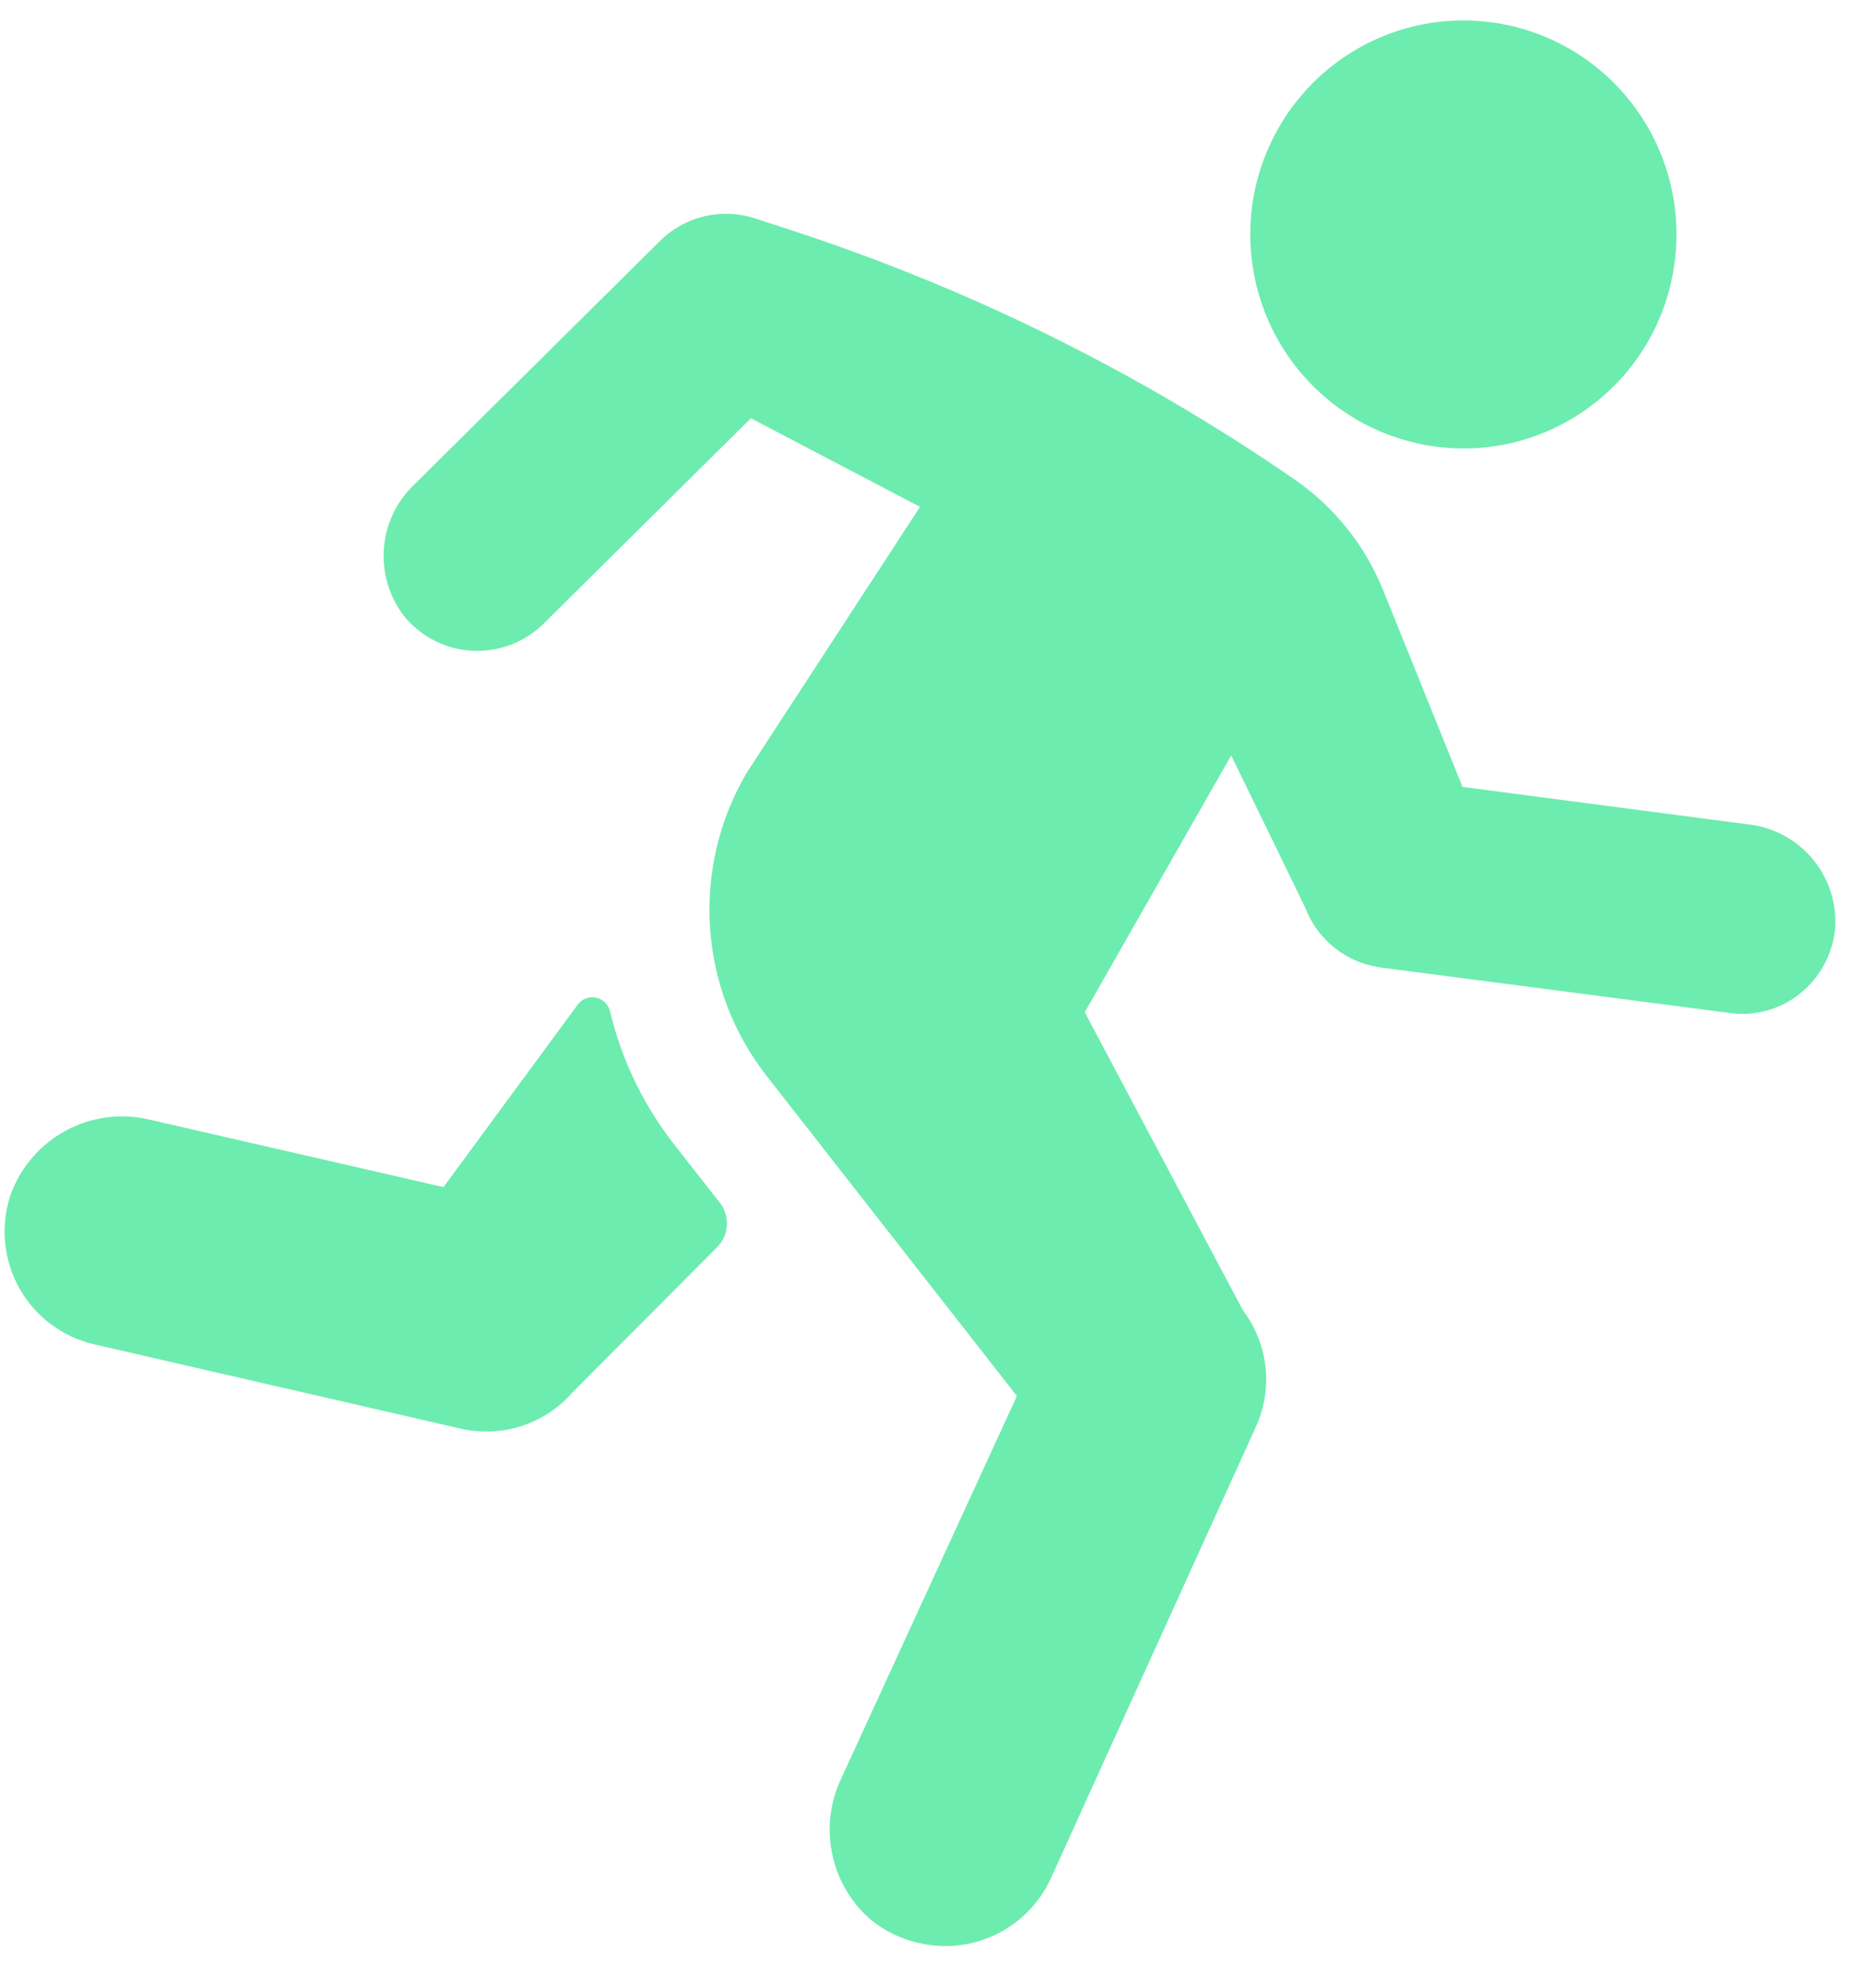 <svg width="30" height="32" viewBox="0 0 30 32" version="1.1" xmlns="http://www.w3.org/2000/svg" xmlns:xlink="http://www.w3.org/1999/xlink">
<title>sportIcon</title>
<desc>Created using Figma</desc>
<g id="Canvas" transform="translate(-415 28)">
<g id="sportIcon">
<g id="Shape">
<use xlink:href="#path0_fill" transform="translate(415.074 -27.671)" fill="#6DECAF"/>
</g>
</g>
</g>
<defs>
<path id="path0_fill" fill-rule="evenodd" d="M 22.739 6.806C 24.583 7.223 26.415 6.065 26.836 4.215C 27.147 2.856 26.61 1.442 25.477 0.635C 24.344 -0.172 22.837 -0.213 21.662 0.53C 20.486 1.274 19.873 2.655 20.109 4.03C 20.345 5.404 21.384 6.5 22.739 6.806ZM 2.34 17.697L 7.067 18.782L 9.229 15.844C 9.297 15.752 9.412 15.708 9.523 15.731C 9.634 15.754 9.722 15.84 9.749 15.951C 9.937 16.739 10.294 17.476 10.795 18.112L 11.517 19.032C 11.686 19.248 11.667 19.557 11.473 19.75L 9.153 22.078C 8.706 22.596 8.01 22.824 7.344 22.67L 1.442 21.313C 0.931 21.195 0.494 20.867 0.237 20.409C -0.019 19.95 -0.07 19.404 0.096 18.906C 0.428 17.988 1.394 17.468 2.34 17.697ZM 10.553 3.551C 10.955 3.151 11.546 3.011 12.084 3.187L 12.55 3.339C 15.47 4.28 18.238 5.643 20.766 7.385C 21.409 7.827 21.908 8.45 22.2 9.175L 23.477 12.339L 28.081 12.943C 28.906 13.035 29.519 13.755 29.48 14.588C 29.449 15.008 29.246 15.396 28.919 15.66C 28.594 15.925 28.173 16.039 27.76 15.976L 22.175 15.249L 22.03 15.223C 21.531 15.112 21.121 14.755 20.94 14.274L 19.752 11.832L 17.394 15.967L 19.941 20.766C 20.355 21.311 20.432 22.043 20.139 22.664L 16.846 29.914C 16.51 30.642 15.75 31.074 14.955 30.989C 14.883 30.982 14.812 30.971 14.741 30.955C 14.439 30.891 14.157 30.753 13.921 30.553C 13.286 29.981 13.106 29.055 13.48 28.285L 16.301 22.145L 12.286 17.011C 11.174 15.604 11.041 13.654 11.952 12.108L 14.741 7.831L 12.018 6.404L 8.684 9.707C 8.384 10.005 7.974 10.164 7.553 10.148C 7.131 10.132 6.735 9.941 6.459 9.621C 5.939 8.983 5.995 8.051 6.588 7.48L 10.553 3.551Z"/>
</defs>
</svg>
